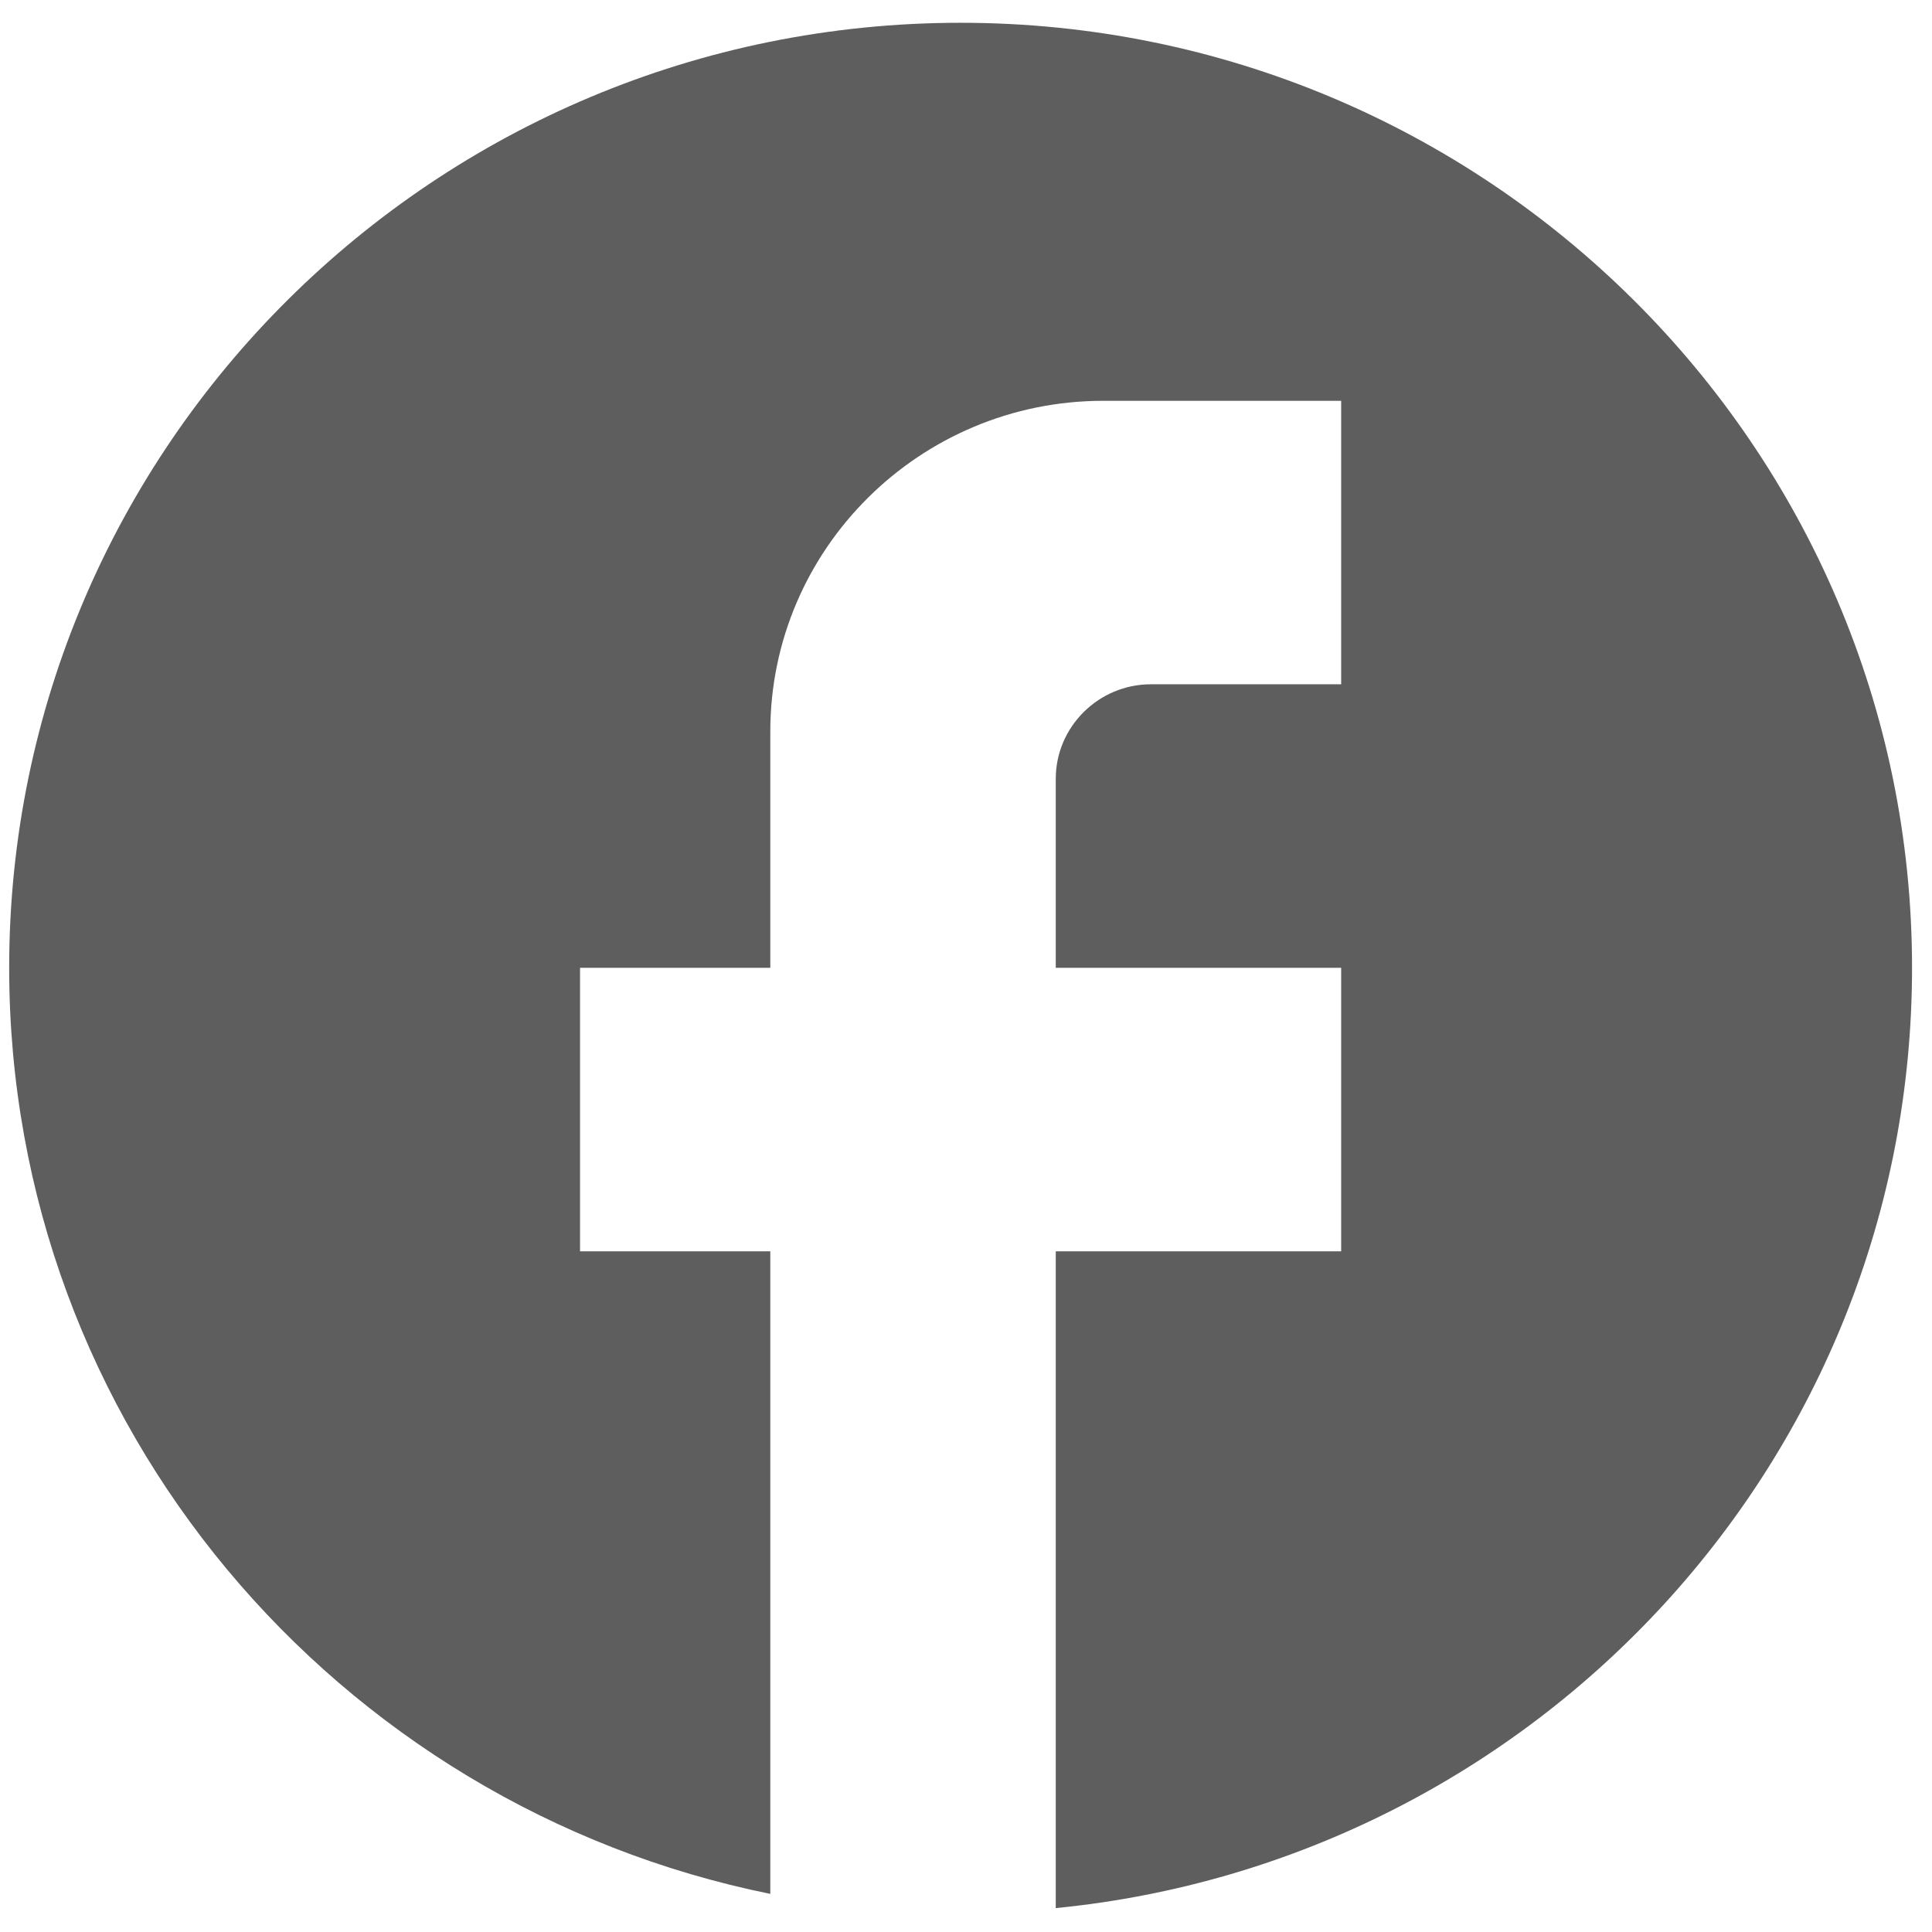 <svg width="48" height="48" viewBox="0 0 48 48" fill="none" xmlns="http://www.w3.org/2000/svg">
<path d="M47.504 24.045C47.504 11.085 36.914 0.566 23.866 0.566C10.818 0.566 0.228 11.085 0.228 24.045C0.228 35.408 8.359 44.87 19.138 47.053V31.088H14.411V24.045H19.138V18.175C19.138 13.644 22.849 9.958 27.412 9.958H33.321V17.001H28.593C27.293 17.001 26.23 18.058 26.23 19.349V24.045H33.321V31.088H26.23V47.406C38.167 46.232 47.504 36.23 47.504 24.045Z" fill="#5E5E5E"/>
</svg>
